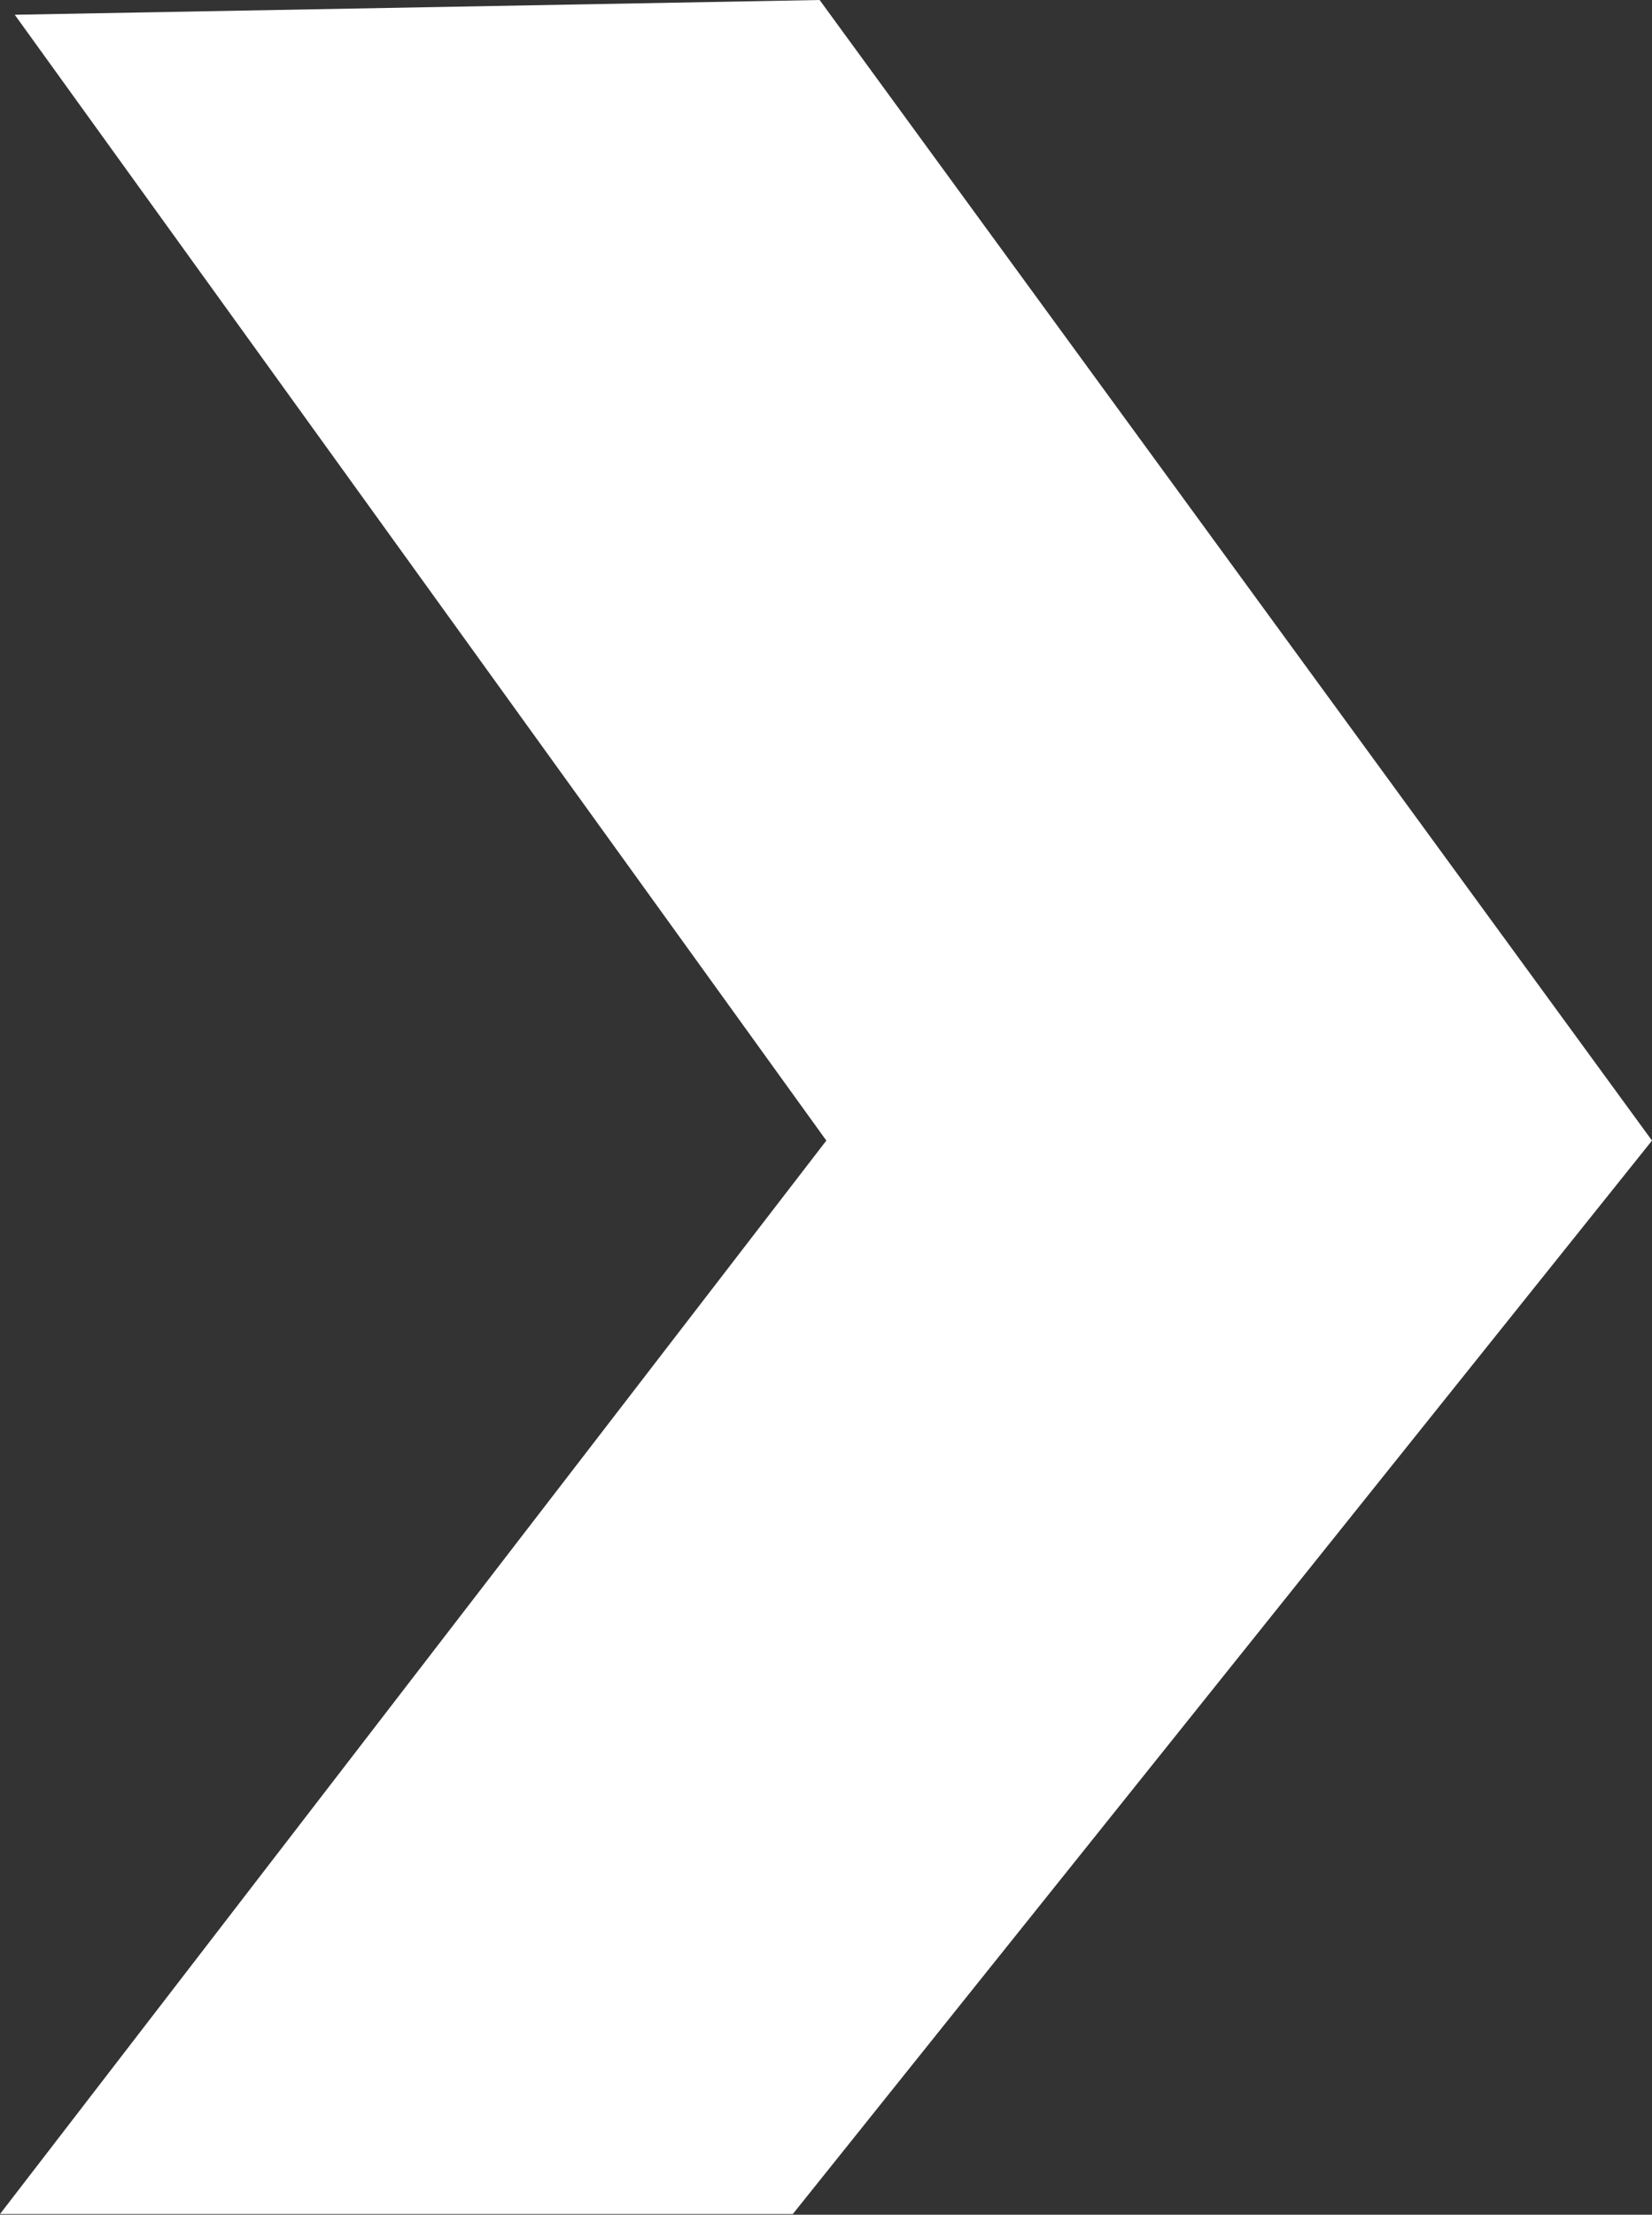 <svg id="Layer_1" data-name="Layer 1" xmlns="http://www.w3.org/2000/svg" viewBox="0 0 24.63 33.01"><rect x="0" y="0" width="24.63" height="33.01" fill="#333333" stroke="none"/><defs><style>.cls-1{fill:#fff;}</style></defs><title>arrow-right-white</title><path id="Path_7" data-name="Path 7" class="cls-1" d="M0,33,12.32,17,.22.22l12-.22L24.63,17,11.82,33Z" transform="translate(0 0)"/></svg>